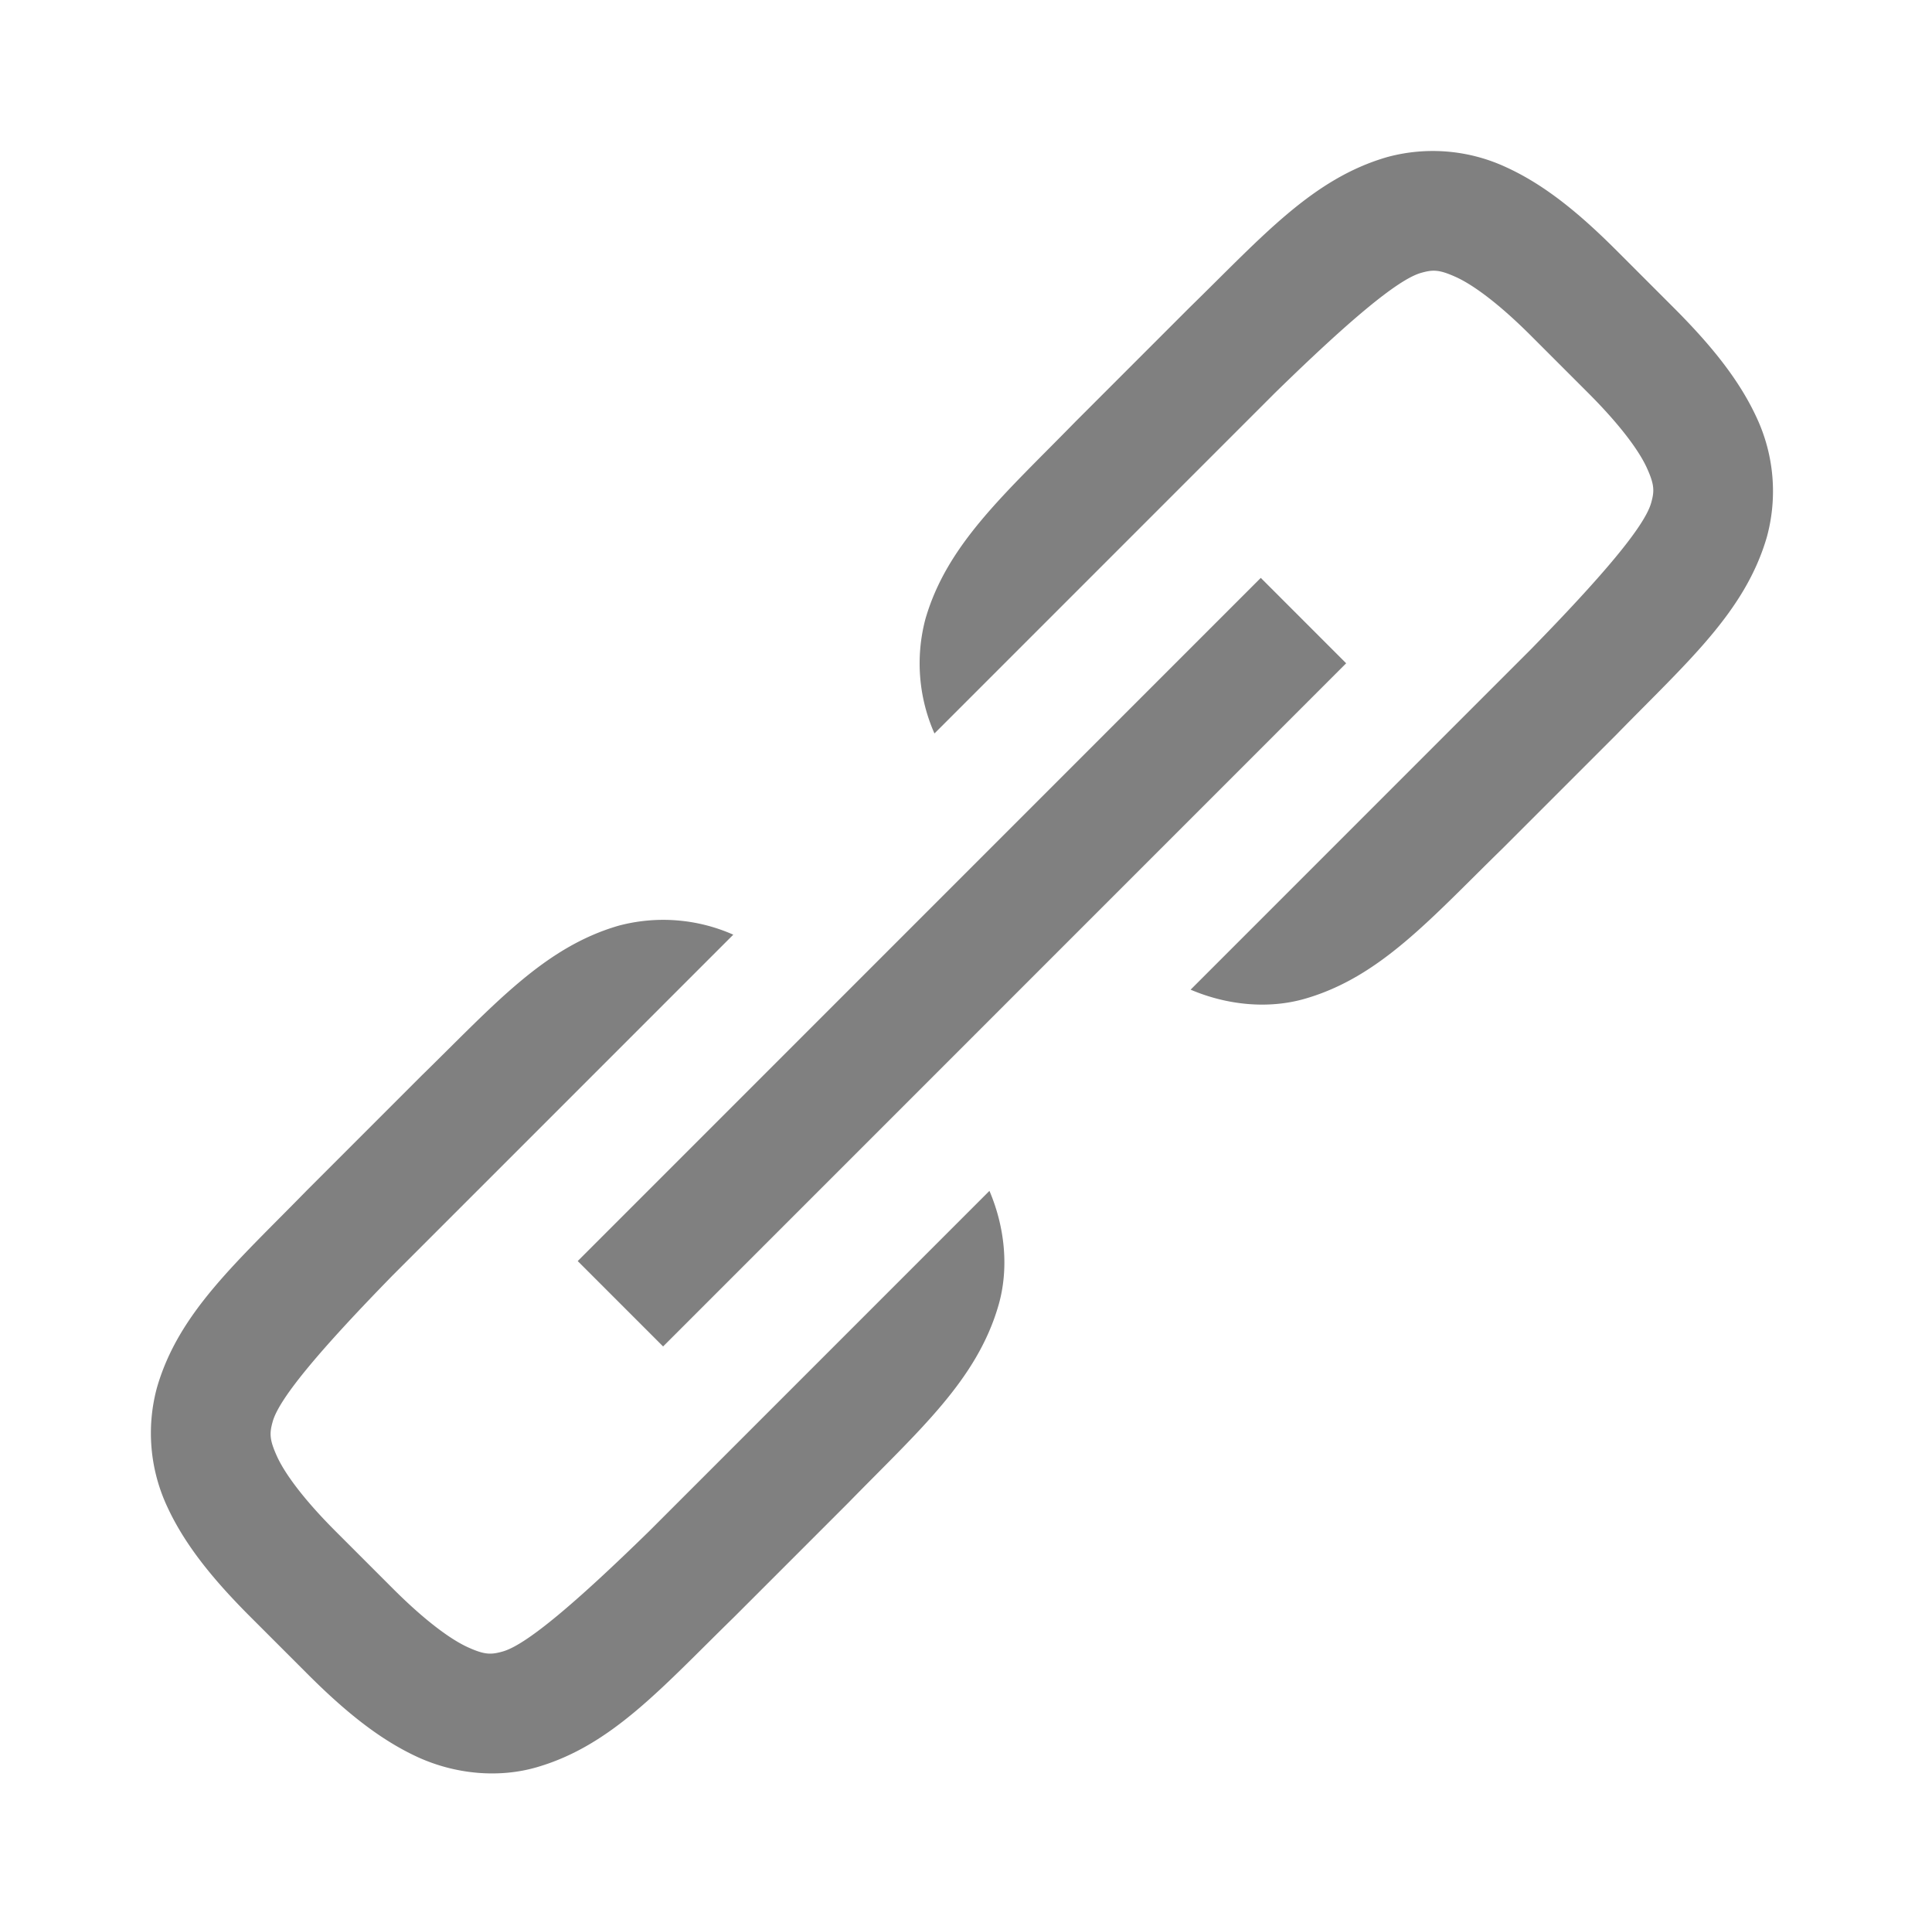 <?xml version="1.0" encoding="UTF-8" standalone="no"?>
<svg
   xmlns:osb="http://www.openswatchbook.org/uri/2009/osb"
   xmlns:dc="http://purl.org/dc/elements/1.1/"
   xmlns:cc="http://creativecommons.org/ns#"
   xmlns:rdf="http://www.w3.org/1999/02/22-rdf-syntax-ns#"
   xmlns:svg="http://www.w3.org/2000/svg"
   xmlns="http://www.w3.org/2000/svg"
   xmlns:sodipodi="http://sodipodi.sourceforge.net/DTD/sodipodi-0.dtd"
   xmlns:inkscape="http://www.inkscape.org/namespaces/inkscape"
   height="15.982"
   id="svg7384"
   style="enable-background:new"
   version="1.1"
   width="16"
   sodipodi:docname="link-symbolic.svg"
   inkscape:version="1.0.1 (3bc2e813f5, 2020-09-07)">
  <sodipodi:namedview
     pagecolor="#ffffff"
     bordercolor="#666666"
     borderopacity="1"
     objecttolerance="10"
     gridtolerance="10"
     guidetolerance="10"
     inkscape:pageopacity="0"
     inkscape:pageshadow="2"
     inkscape:window-width="1836"
     inkscape:window-height="1016"
     id="namedview22"
     showgrid="false"
     inkscape:zoom="53.936317"
     inkscape:cx="8.000001"
     inkscape:cy="8.5945932"
     inkscape:window-x="84"
     inkscape:window-y="27"
     inkscape:window-maximized="1"
     inkscape:current-layer="svg7384" />
  <title
     id="title8473">Pop Symbolic Icon Theme</title>
  <defs
     id="defs7386">
    <linearGradient
       id="linearGradient6882"
       osb:paint="solid">
      <stop
         id="stop6884"
         offset="0"
         style="stop-color:#555555;stop-opacity:1;" />
    </linearGradient>
    <linearGradient
       id="linearGradient5606"
       osb:paint="solid">
      <stop
         id="stop5608"
         offset="0"
         style="stop-color:#000000;stop-opacity:1;" />
    </linearGradient>
    <filter
       id="filter7554"
       style="color-interpolation-filters:sRGB">
      <feBlend
         id="feBlend7556"
         in2="BackgroundImage"
         mode="darken" />
    </filter>
  </defs>
  <g
     id="layer9"
     style="display:inline"
     transform="translate(-765,-65.003)" />
  <g
     id="layer10"
     style="display:inline;filter:url(#filter7554)"
     transform="translate(-765,-65.003)" />
  <g
     id="layer1"
     style="display:inline"
     transform="translate(-524,-682.003)" />
  <g
     id="layer14"
     style="display:inline"
     transform="translate(-765,-65.003)" />
  <g
     id="layer15"
     style="display:inline"
     transform="translate(-765,-65.003)" />
  <g
     id="g71291"
     style="display:inline"
     transform="translate(-765,-65.003)" />
  <g
     id="layer2"
     style="display:inline"
     transform="translate(-524,-532.003)" />
  <g
     id="layer3"
     transform="translate(-524,-792.003)" />
  <g
     color="#000000"
     fill="#808080"
     id="g6"
     transform="rotate(-45,9.754,7.274)">
    <path
       d="M 2.828,4 C 1.99,4.01 1.361,3.965 0.795,4.277 A 1.44,1.44 0 0 0 0.16,5.029 C 0.04,5.352 0,5.717 0,6.166 V 6.834 C 0,7.284 0.04,7.648 0.16,7.971 0.281,8.293 0.512,8.567 0.795,8.723 1.361,9.035 1.99,8.99 2.828,9 H 4.172 C 5.01,8.99 5.639,9.035 6.205,8.723 6.479,8.572 6.698,8.308 6.822,8 H 2.834 C 1.996,7.99 1.457,7.947 1.277,7.848 1.187,7.798 1.15,7.762 1.096,7.619 1.042,7.476 1,7.218 1,6.834 V 6.166 C 1,5.782 1.042,5.524 1.096,5.381 1.15,5.238 1.187,5.202 1.277,5.152 1.457,5.053 1.997,5.01 2.834,5 H 6.822 A 1.434,1.434 0 0 0 6.205,4.277 C 5.64,3.965 5.01,4.01 4.172,4 h -1.34 z m 9,0 C 10.99,4.01 10.361,3.965 9.795,4.277 A 1.434,1.434 0 0 0 9.178,5 h 3.988 c 0.838,0.01 1.377,0.053 1.557,0.152 0.09,0.05 0.127,0.086 0.181,0.229 C 14.958,5.524 15,5.782 15,6.166 V 6.834 C 15,7.218 14.958,7.476 14.904,7.619 14.85,7.762 14.813,7.798 14.723,7.848 14.543,7.947 14.004,7.99 13.166,8 H 9.178 C 9.302,8.308 9.521,8.572 9.795,8.723 10.361,9.035 10.99,8.99 11.828,9 h 1.344 C 14.01,8.99 14.639,9.035 15.205,8.723 A 1.44,1.44 0 0 0 15.84,7.971 C 15.96,7.648 16,7.283 16,6.834 V 6.166 C 16,5.716 15.961,5.352 15.84,5.029 A 1.44,1.44 0 0 0 15.205,4.277 C 14.64,3.965 14.01,4.01 13.172,4 h -1.34 z M 4,6 v 1 h 8 V 6 Z"
       style="line-height:normal;font-variant-ligatures:normal;font-variant-position:normal;font-variant-caps:normal;font-variant-numeric:normal;font-variant-alternates:normal;font-feature-settings:normal;text-indent:0;text-align:start;text-decoration:none;text-decoration-line:none;text-decoration-style:solid;text-decoration-color:#000000;text-transform:none;text-orientation:mixed;shape-padding:0;isolation:auto;mix-blend-mode:normal;marker:none"
       font-weight="400"
       font-family="sans-serif"
       overflow="visible"
       id="path4" />
  </g>
</svg>
